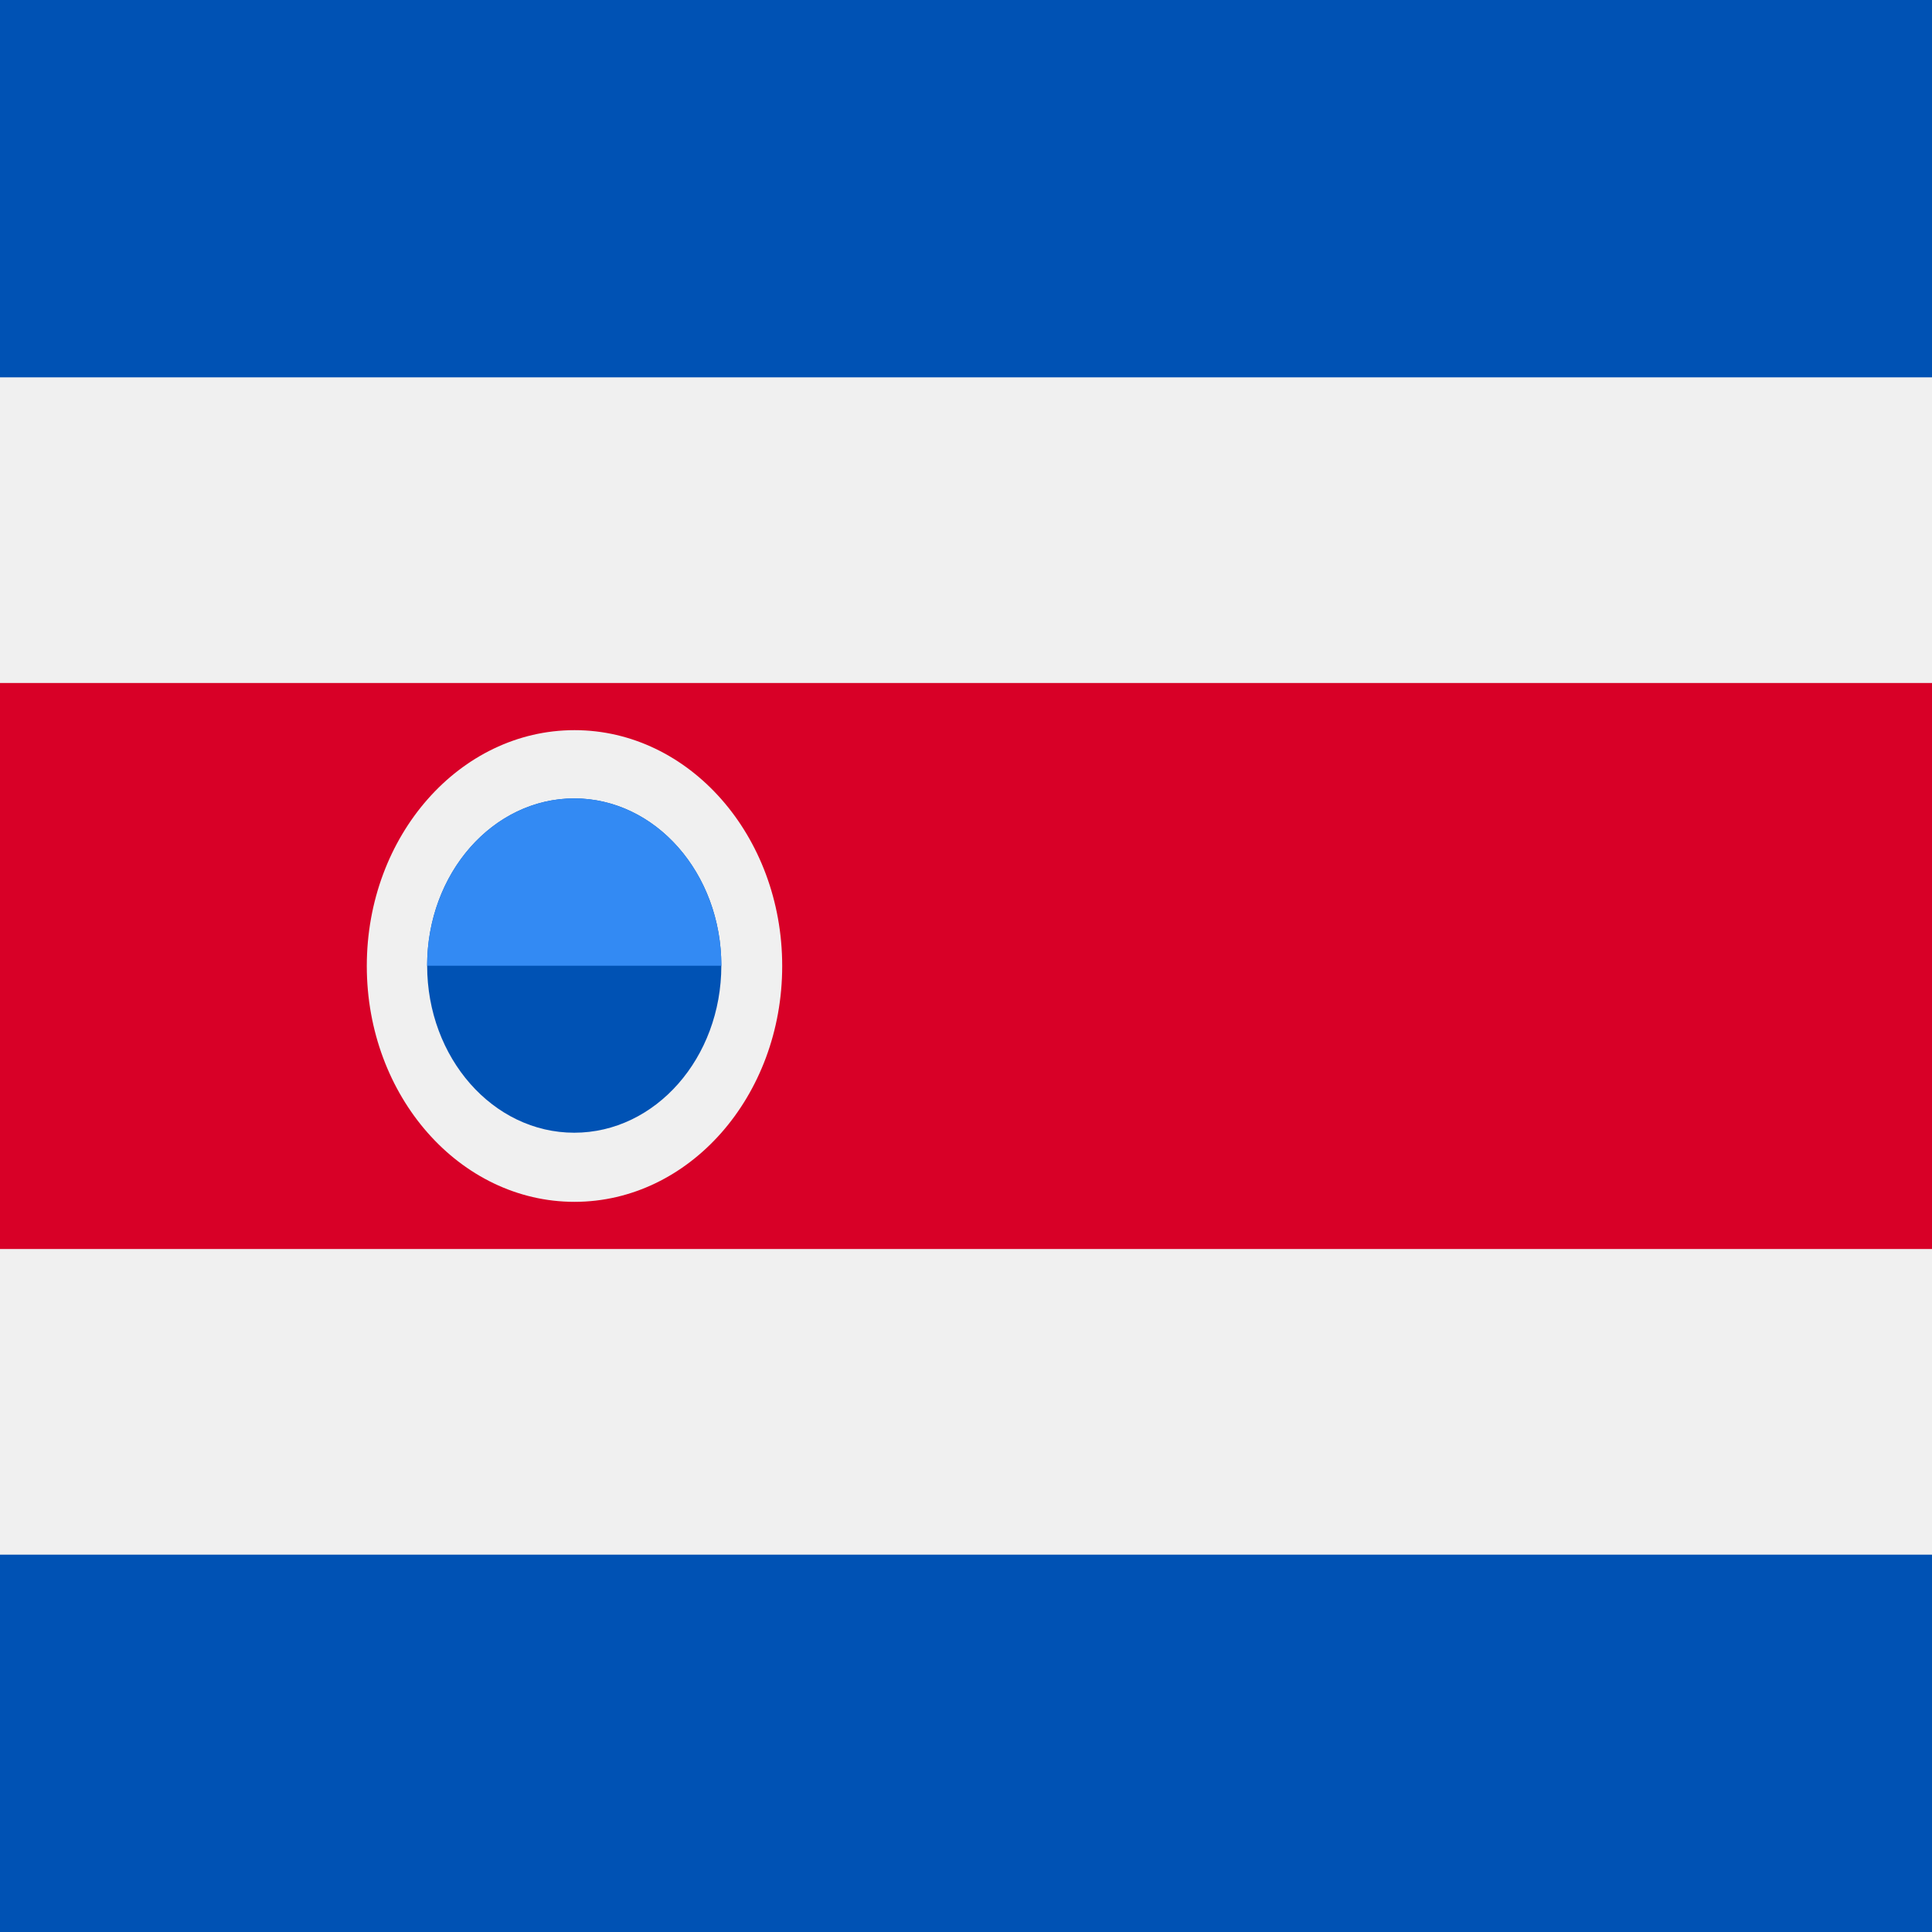 <svg xmlns="http://www.w3.org/2000/svg" viewBox="0 0 512 512">
    <rect x="0" y="0" width="512" height="512" fill="#333333" stroke="none"/>
    <path fill="#f0f0f0" d="M0 .006h512v511.989H0z"/>
    <path fill="#d80027" d="M0 181h512v150H0z"/>
    <path fill="#0052b4" d="M0 412h512v100H0zM0 0h512v100H0z"/>
    <ellipse cx="152.248" cy="255.999" fill="#f0f0f0" rx="55.043" ry="62.5"/>
    <g transform="translate(7.24 12.174) scale(.952)">
        <ellipse cx="152.248" cy="255.999" fill="#0052b4" rx="40.947" ry="46.53"/>
        <path fill="#338af3" d="M152.15 209.469a40.947 46.53 0 0 0-40.85 46.53 40.947 46.53 0 0 0 0 .046h81.893a40.947 46.53 0 0 0 0-.046 40.947 46.53 0 0 0-40.946-46.53 40.947 46.53 0 0 0-.096 0z"/>
    </g>
</svg>

